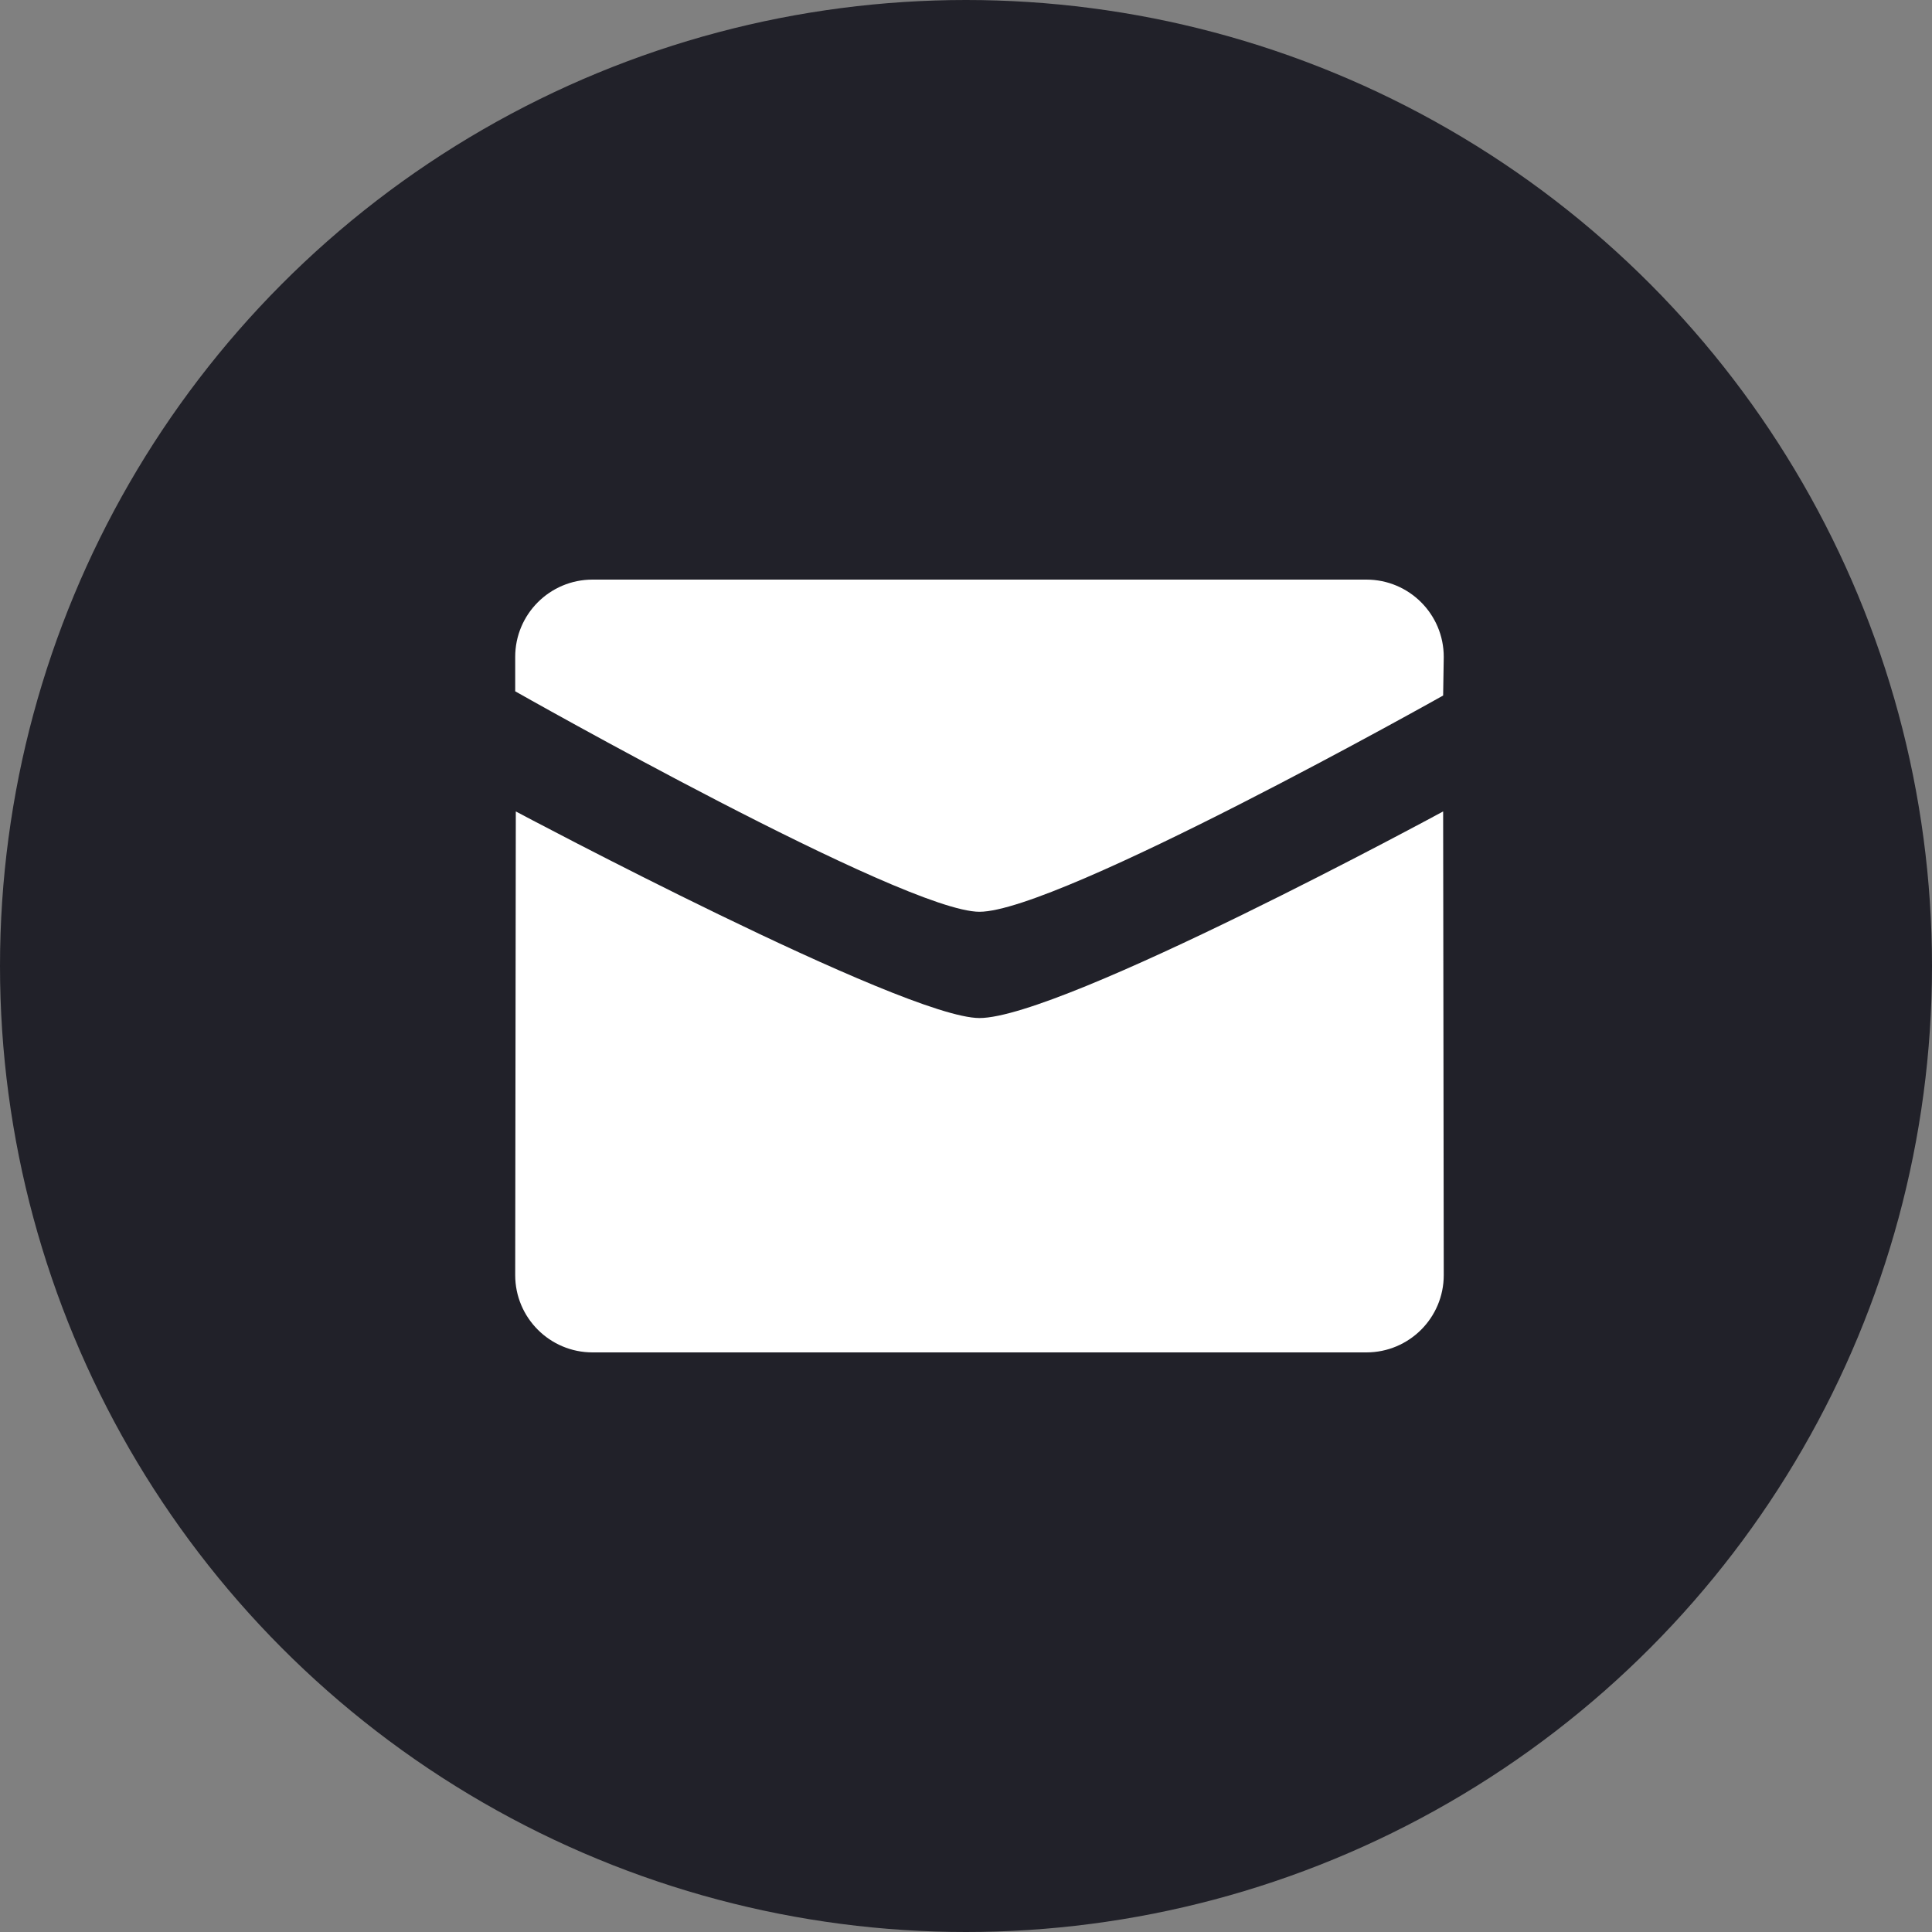 <?xml version="1.0" ?><svg height="60px" version="1.1" viewBox="0 0 60 60" width="60px" xmlns="http://www.w3.org/2000/svg" xmlns:xlink="http://www.w3.org/1999/xlink"><rect x="0" y="0" width="60" height="60" fill="#808080" stroke="none"/><title/><desc/><defs/><g fill="none" fill-rule="evenodd" id="Page-1" stroke="none" stroke-width="1"><g id="Social_icons" transform="translate(-522, -1755)"><g id="Mail" transform="translate(522, 1755)"><circle cx="30" cy="30" fill="#212129" id="Oval" r="30"/><path d="M30.418,28.316 C28.074,28.316 16,21.469 16,21.469 L16,20.4 C16,19.075 17.075,18 18.402,18 L42.434,18 C43.762,18 44.837,19.075 44.837,20.4 L44.818,21.6 C44.818,21.6 32.874,28.316 30.418,28.316 Z M30.418,31.616 C32.987,31.616 44.818,25.2 44.818,25.2 L44.837,39.6 C44.837,40.925 43.762,42 42.434,42 L18.402,42 C17.076,42 16,40.925 16,39.6 L16.019,25.2 C16.018,25.2 28.074,31.616 30.418,31.616 Z" fill="#FFFFFF" id="Shape"/></g></g></g></svg>